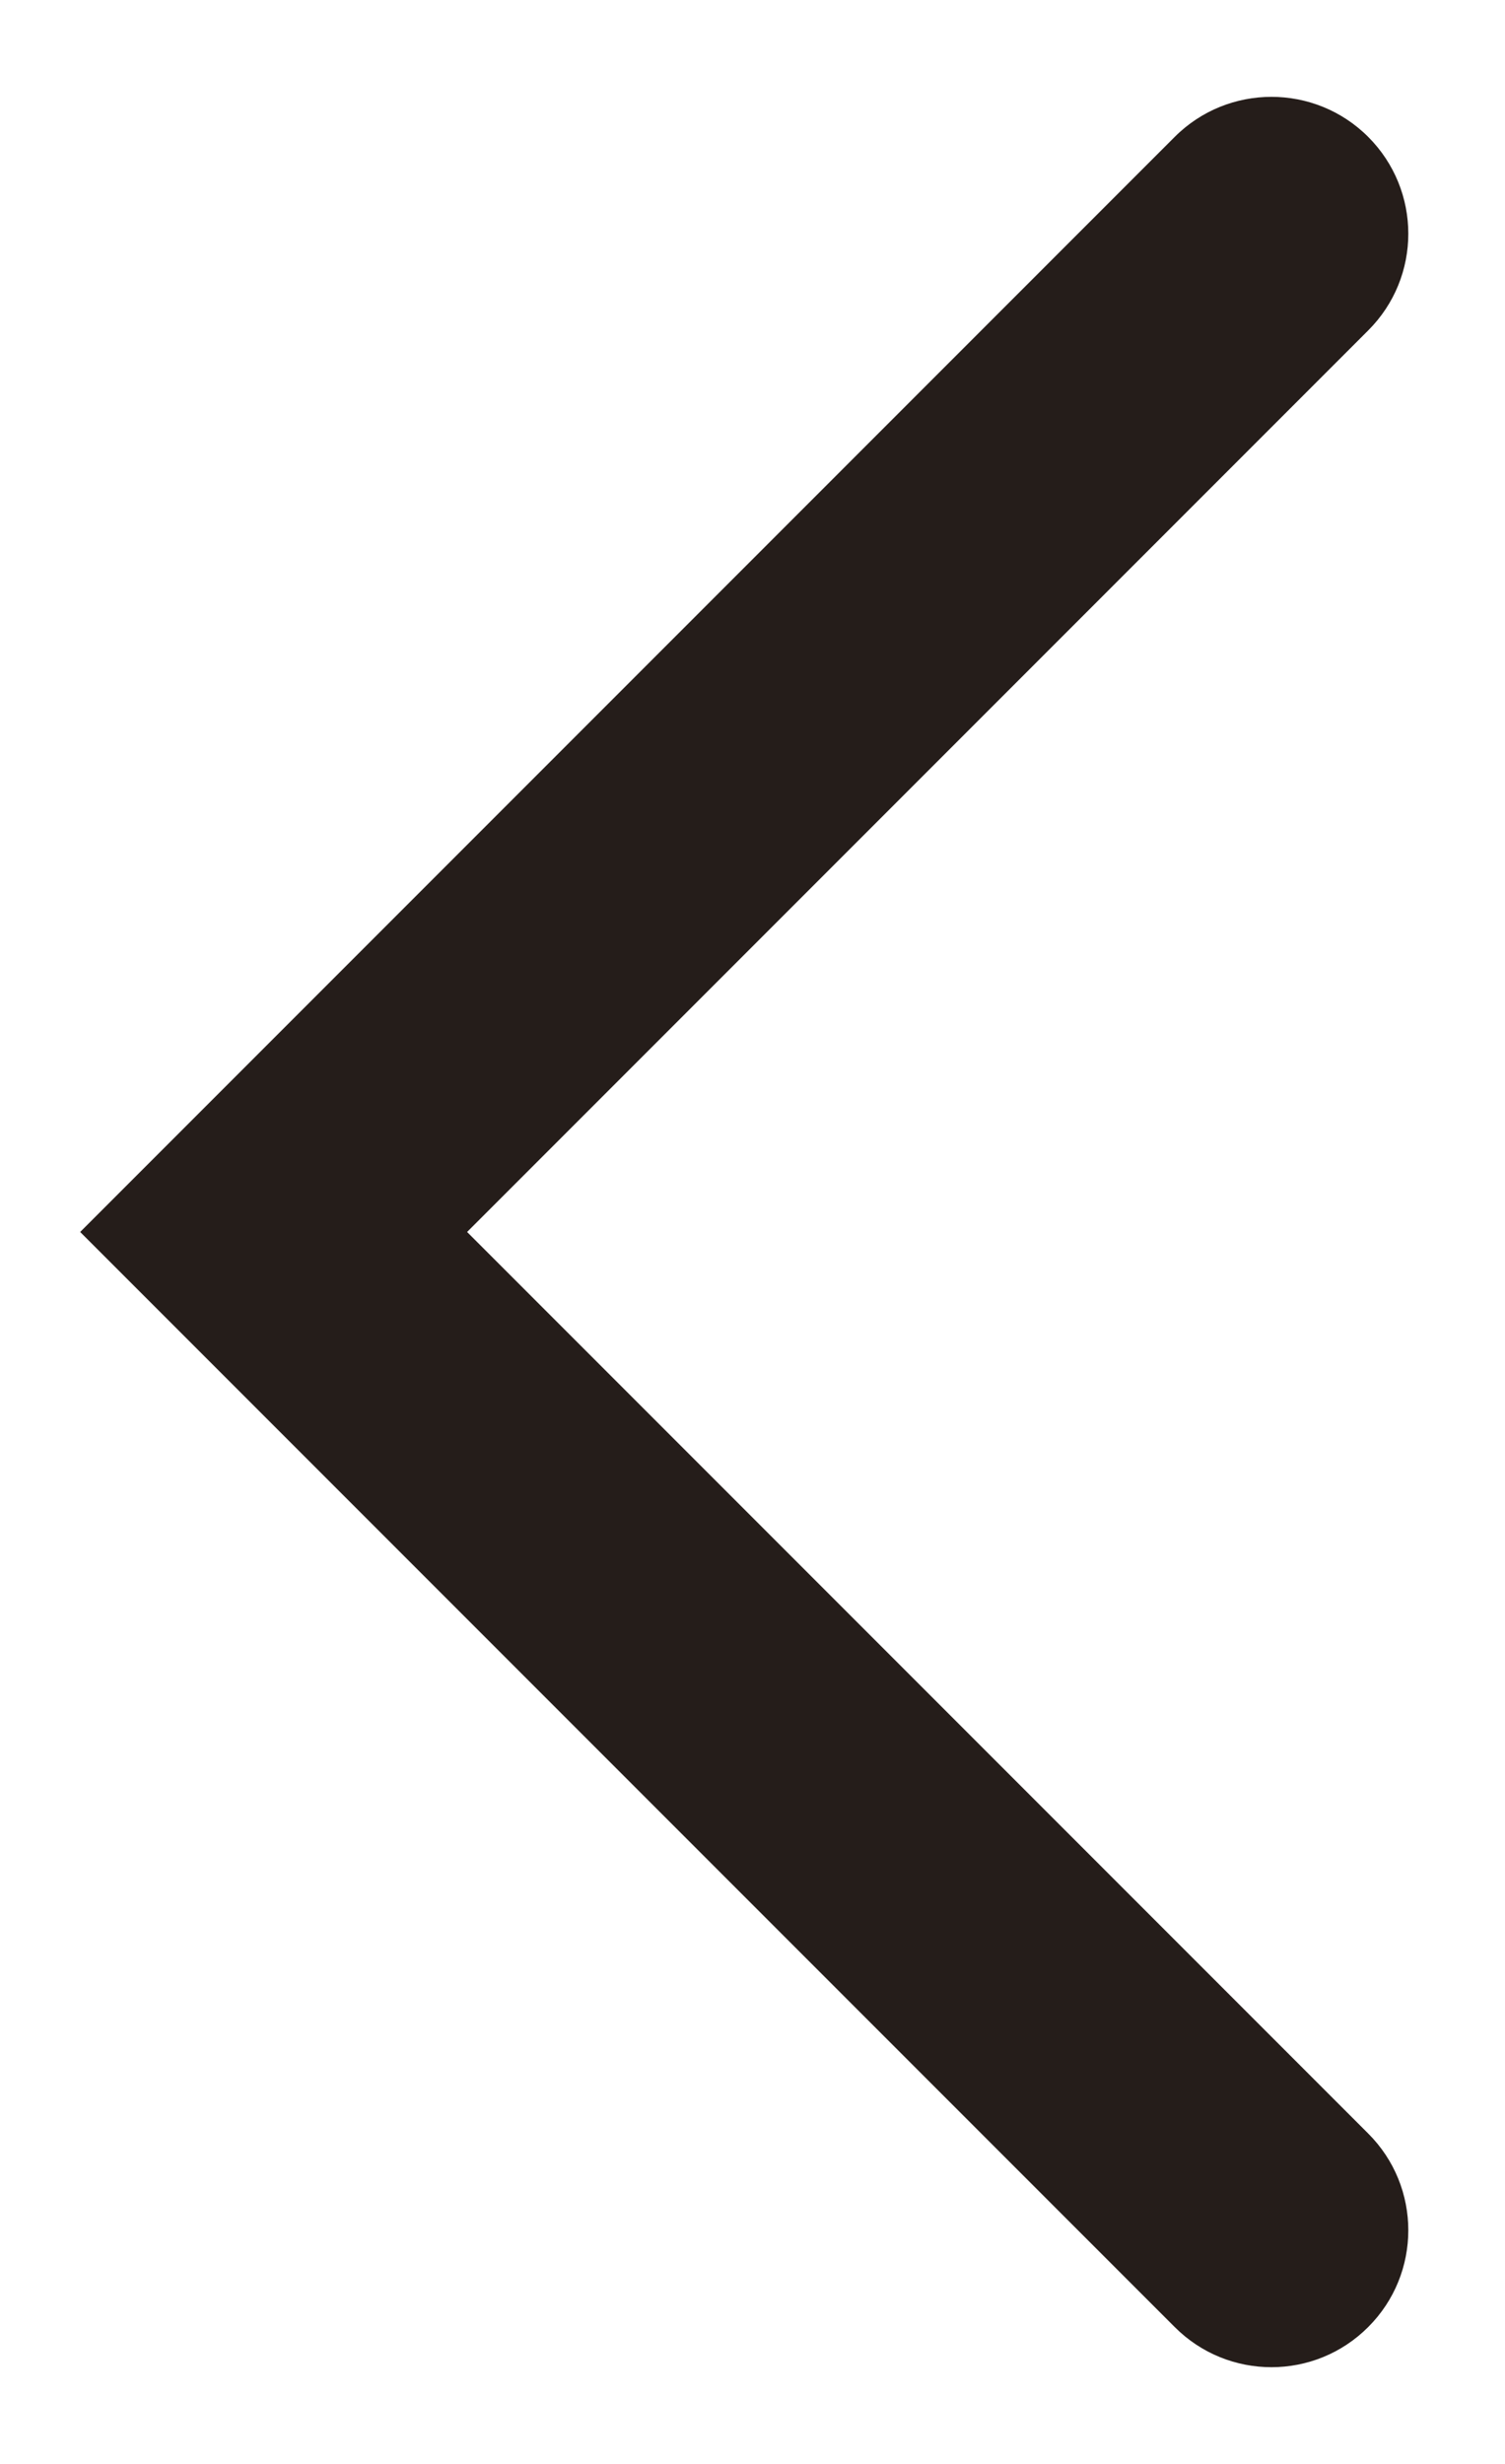 <svg width="11" height="18" viewBox="0 0 11 18" fill="none" xmlns="http://www.w3.org/2000/svg">
<path fill-rule="evenodd" clip-rule="evenodd" d="M3.414 9L10 15.586C10.391 15.976 10.391 16.61 10 17C9.61 17.391 8.976 17.391 8.586 17L0.586 9L8.586 1C8.976 0.61 9.61 0.61 10 1C10.391 1.391 10.391 2.024 10 2.414L3.414 9Z" fill="#251D1A"/>
</svg>
